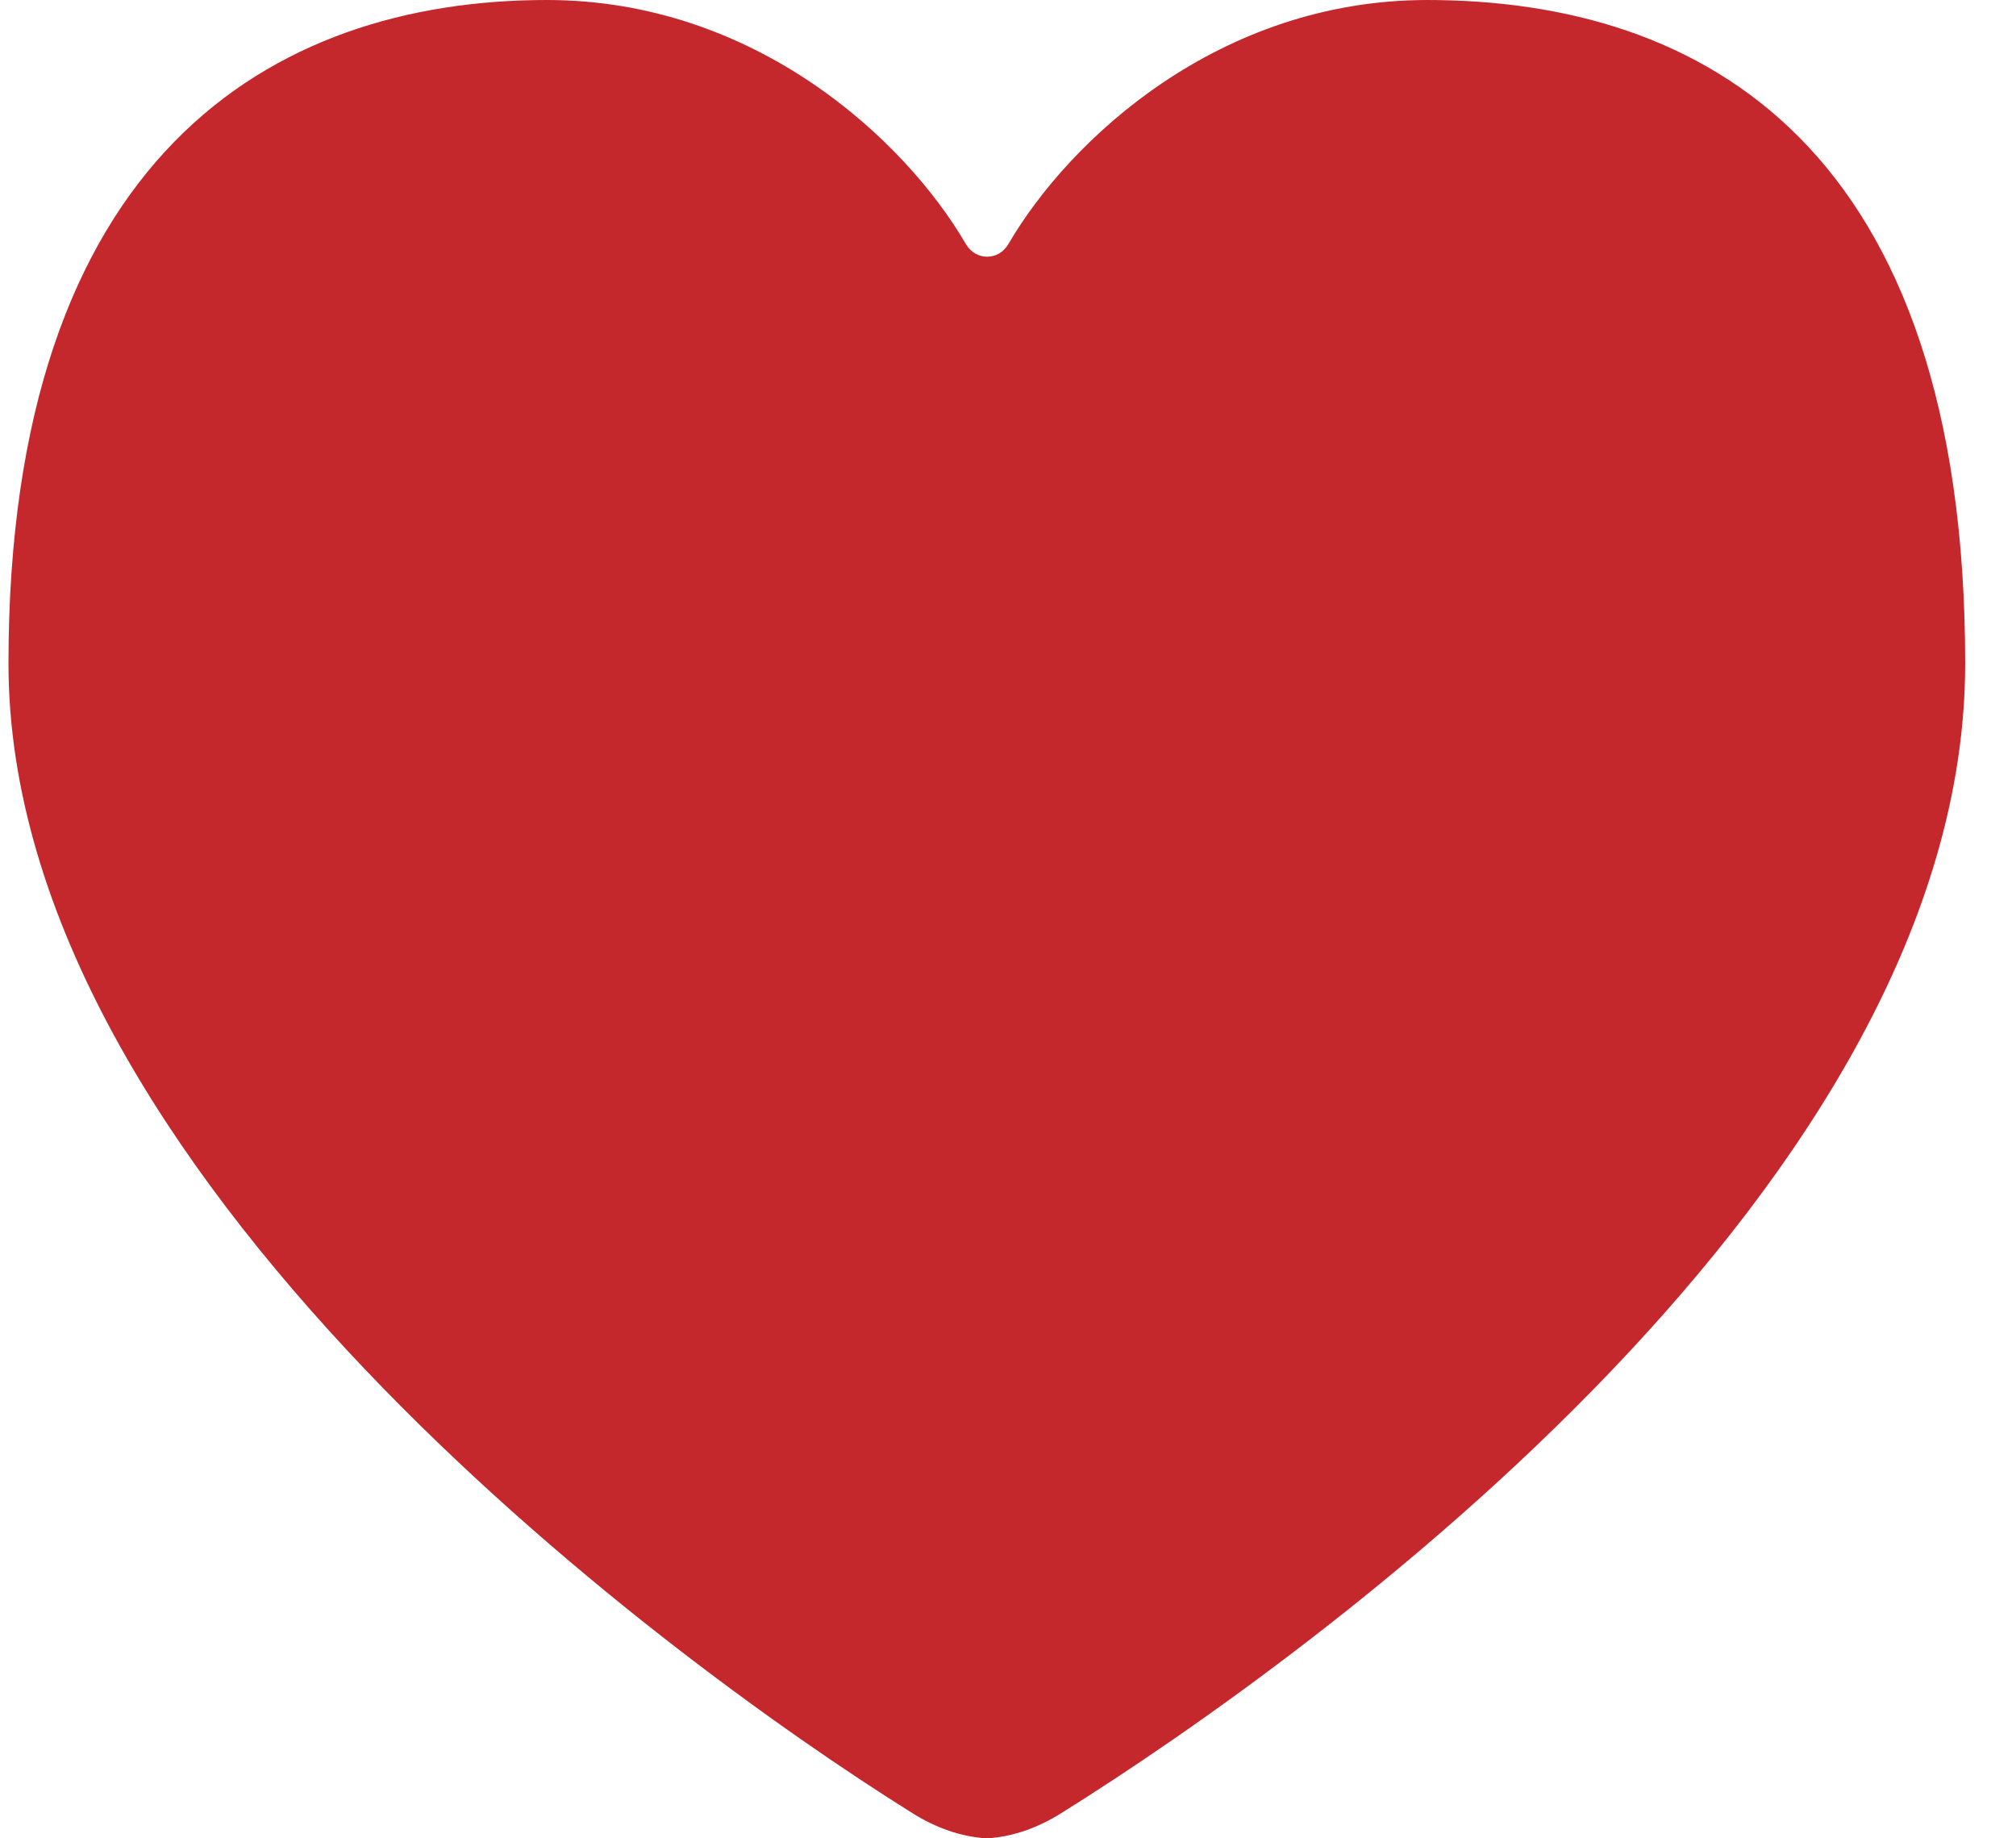 <svg width="34" height="31" viewBox="0 0 34 31" fill="none" xmlns="http://www.w3.org/2000/svg">
<path id="Vector" d="M24.074 0C20.565 0 18.04 2.345 17.008 4.113C16.922 4.259 16.788 4.329 16.648 4.329C16.509 4.329 16.374 4.259 16.288 4.113C15.257 2.345 12.726 0 9.223 0C4.576 0 0.143 2.643 0.143 11.189C0.143 19.735 11.034 27.856 15.386 30.574C15.783 30.825 16.219 30.977 16.643 31C17.067 30.977 17.503 30.825 17.9 30.574C22.252 27.856 33.143 19.928 33.143 11.189C33.143 2.45 28.71 0 24.063 0H24.074Z" fill="#C4282D"/>
</svg>
